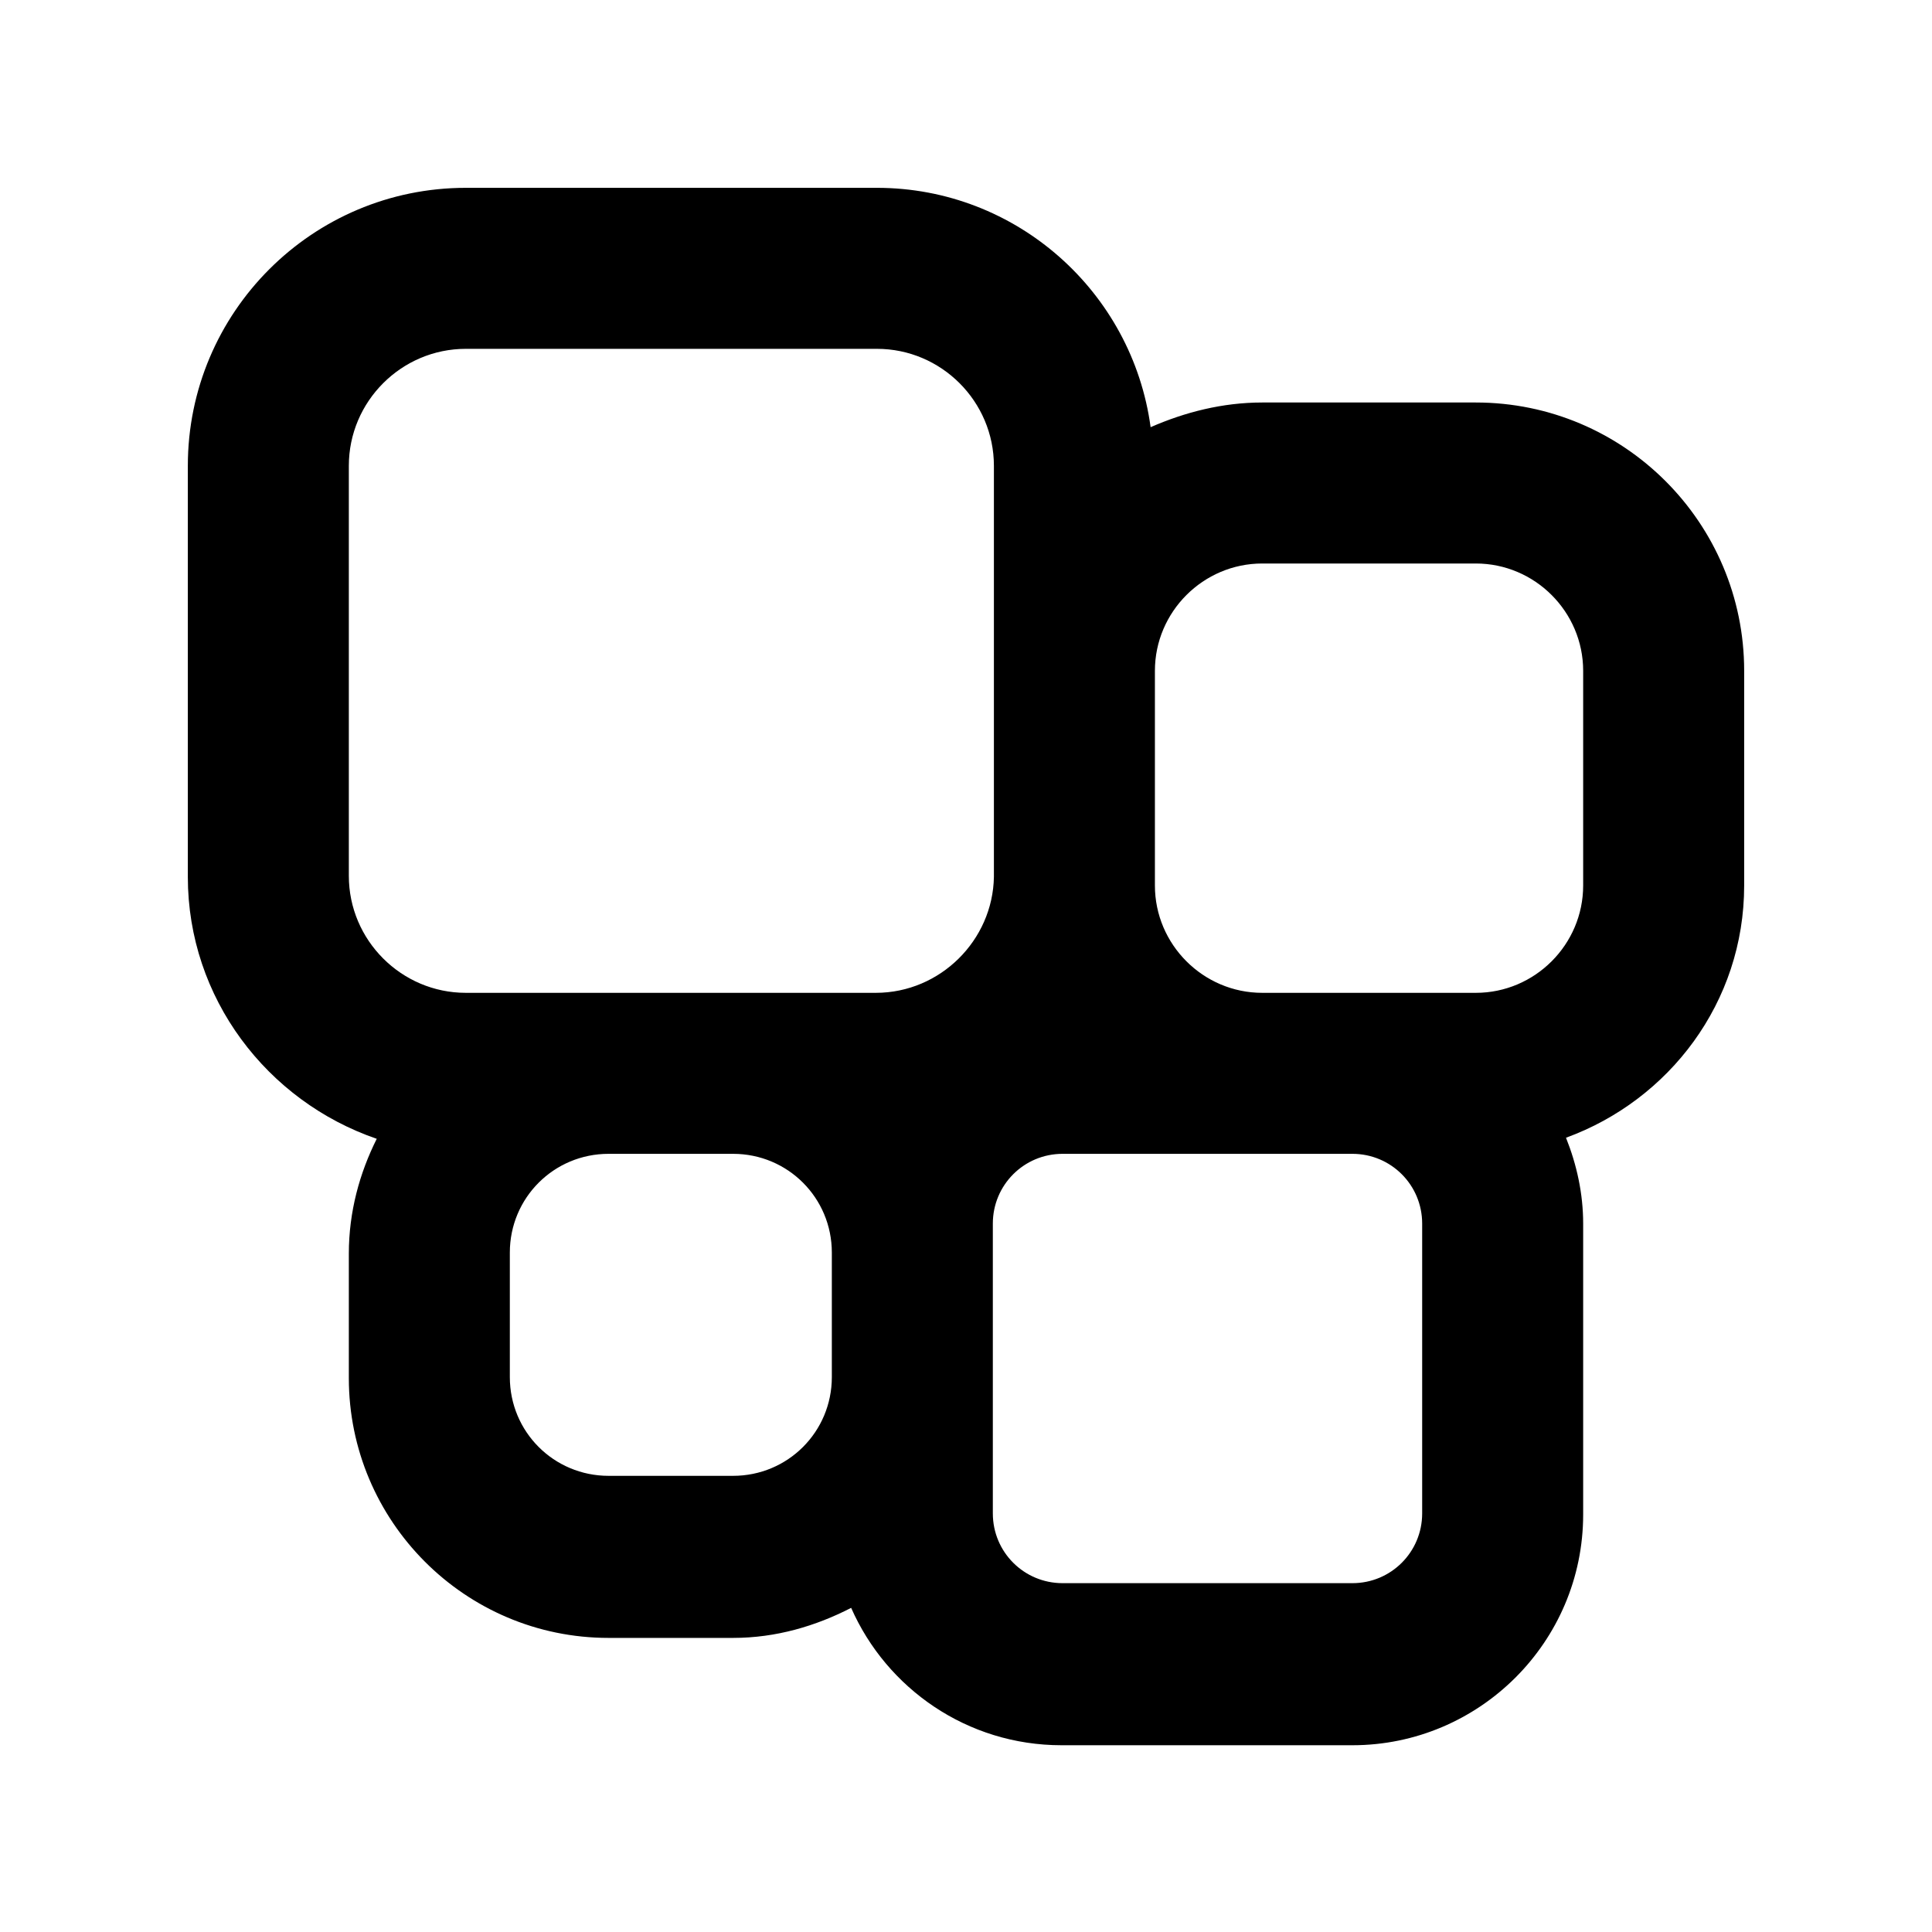 <svg width="18" height="18" viewBox="0 0 18 18" xmlns="http://www.w3.org/2000/svg">
    <path d="M13.75 3.75H11.76C11.39 3.75 11.04 3.84 10.72 3.98C10.55 2.72 9.47 1.75 8.17 1.75H4.34C2.91 1.75 1.75 2.91 1.75 4.34V8.17C1.75 9.3 2.49 10.26 3.51 10.61C3.35 10.93 3.25 11.29 3.25 11.68V12.84C3.25 14.17 4.33 15.26 5.67 15.26H6.83C7.23 15.26 7.6 15.15 7.93 14.98C8.26 15.73 9.01 16.26 9.89 16.26H12.6C13.78 16.26 14.75 15.3 14.75 14.11V11.4C14.75 11.12 14.69 10.85 14.59 10.6C15.55 10.25 16.25 9.34 16.25 8.25V6.25C16.25 4.87 15.13 3.75 13.75 3.75ZM7.75 12.83C7.75 13.34 7.34 13.75 6.83 13.75H5.67C5.16 13.75 4.75 13.34 4.75 12.83V11.67C4.75 11.16 5.16 10.75 5.67 10.75H6.83C7.34 10.75 7.75 11.16 7.75 11.67V12.83ZM8.16 9.25H4.34C3.74 9.25 3.25 8.76 3.25 8.16V4.34C3.25 3.74 3.74 3.25 4.34 3.25H8.17C8.77 3.25 9.26 3.74 9.26 4.34V8.17C9.25 8.76 8.76 9.25 8.16 9.25ZM13.25 14.1C13.25 14.46 12.96 14.75 12.6 14.75H9.9C9.54 14.75 9.25 14.46 9.25 14.1V11.4C9.25 11.04 9.54 10.75 9.9 10.75H12.6C12.96 10.75 13.25 11.04 13.25 11.4V14.1ZM14.75 8.25C14.75 8.8 14.3 9.25 13.75 9.25H11.76C11.21 9.25 10.76 8.8 10.76 8.25V6.25C10.76 5.7 11.21 5.25 11.76 5.25H13.75C14.3 5.25 14.75 5.7 14.75 6.25V8.25Z"/>
</svg>
